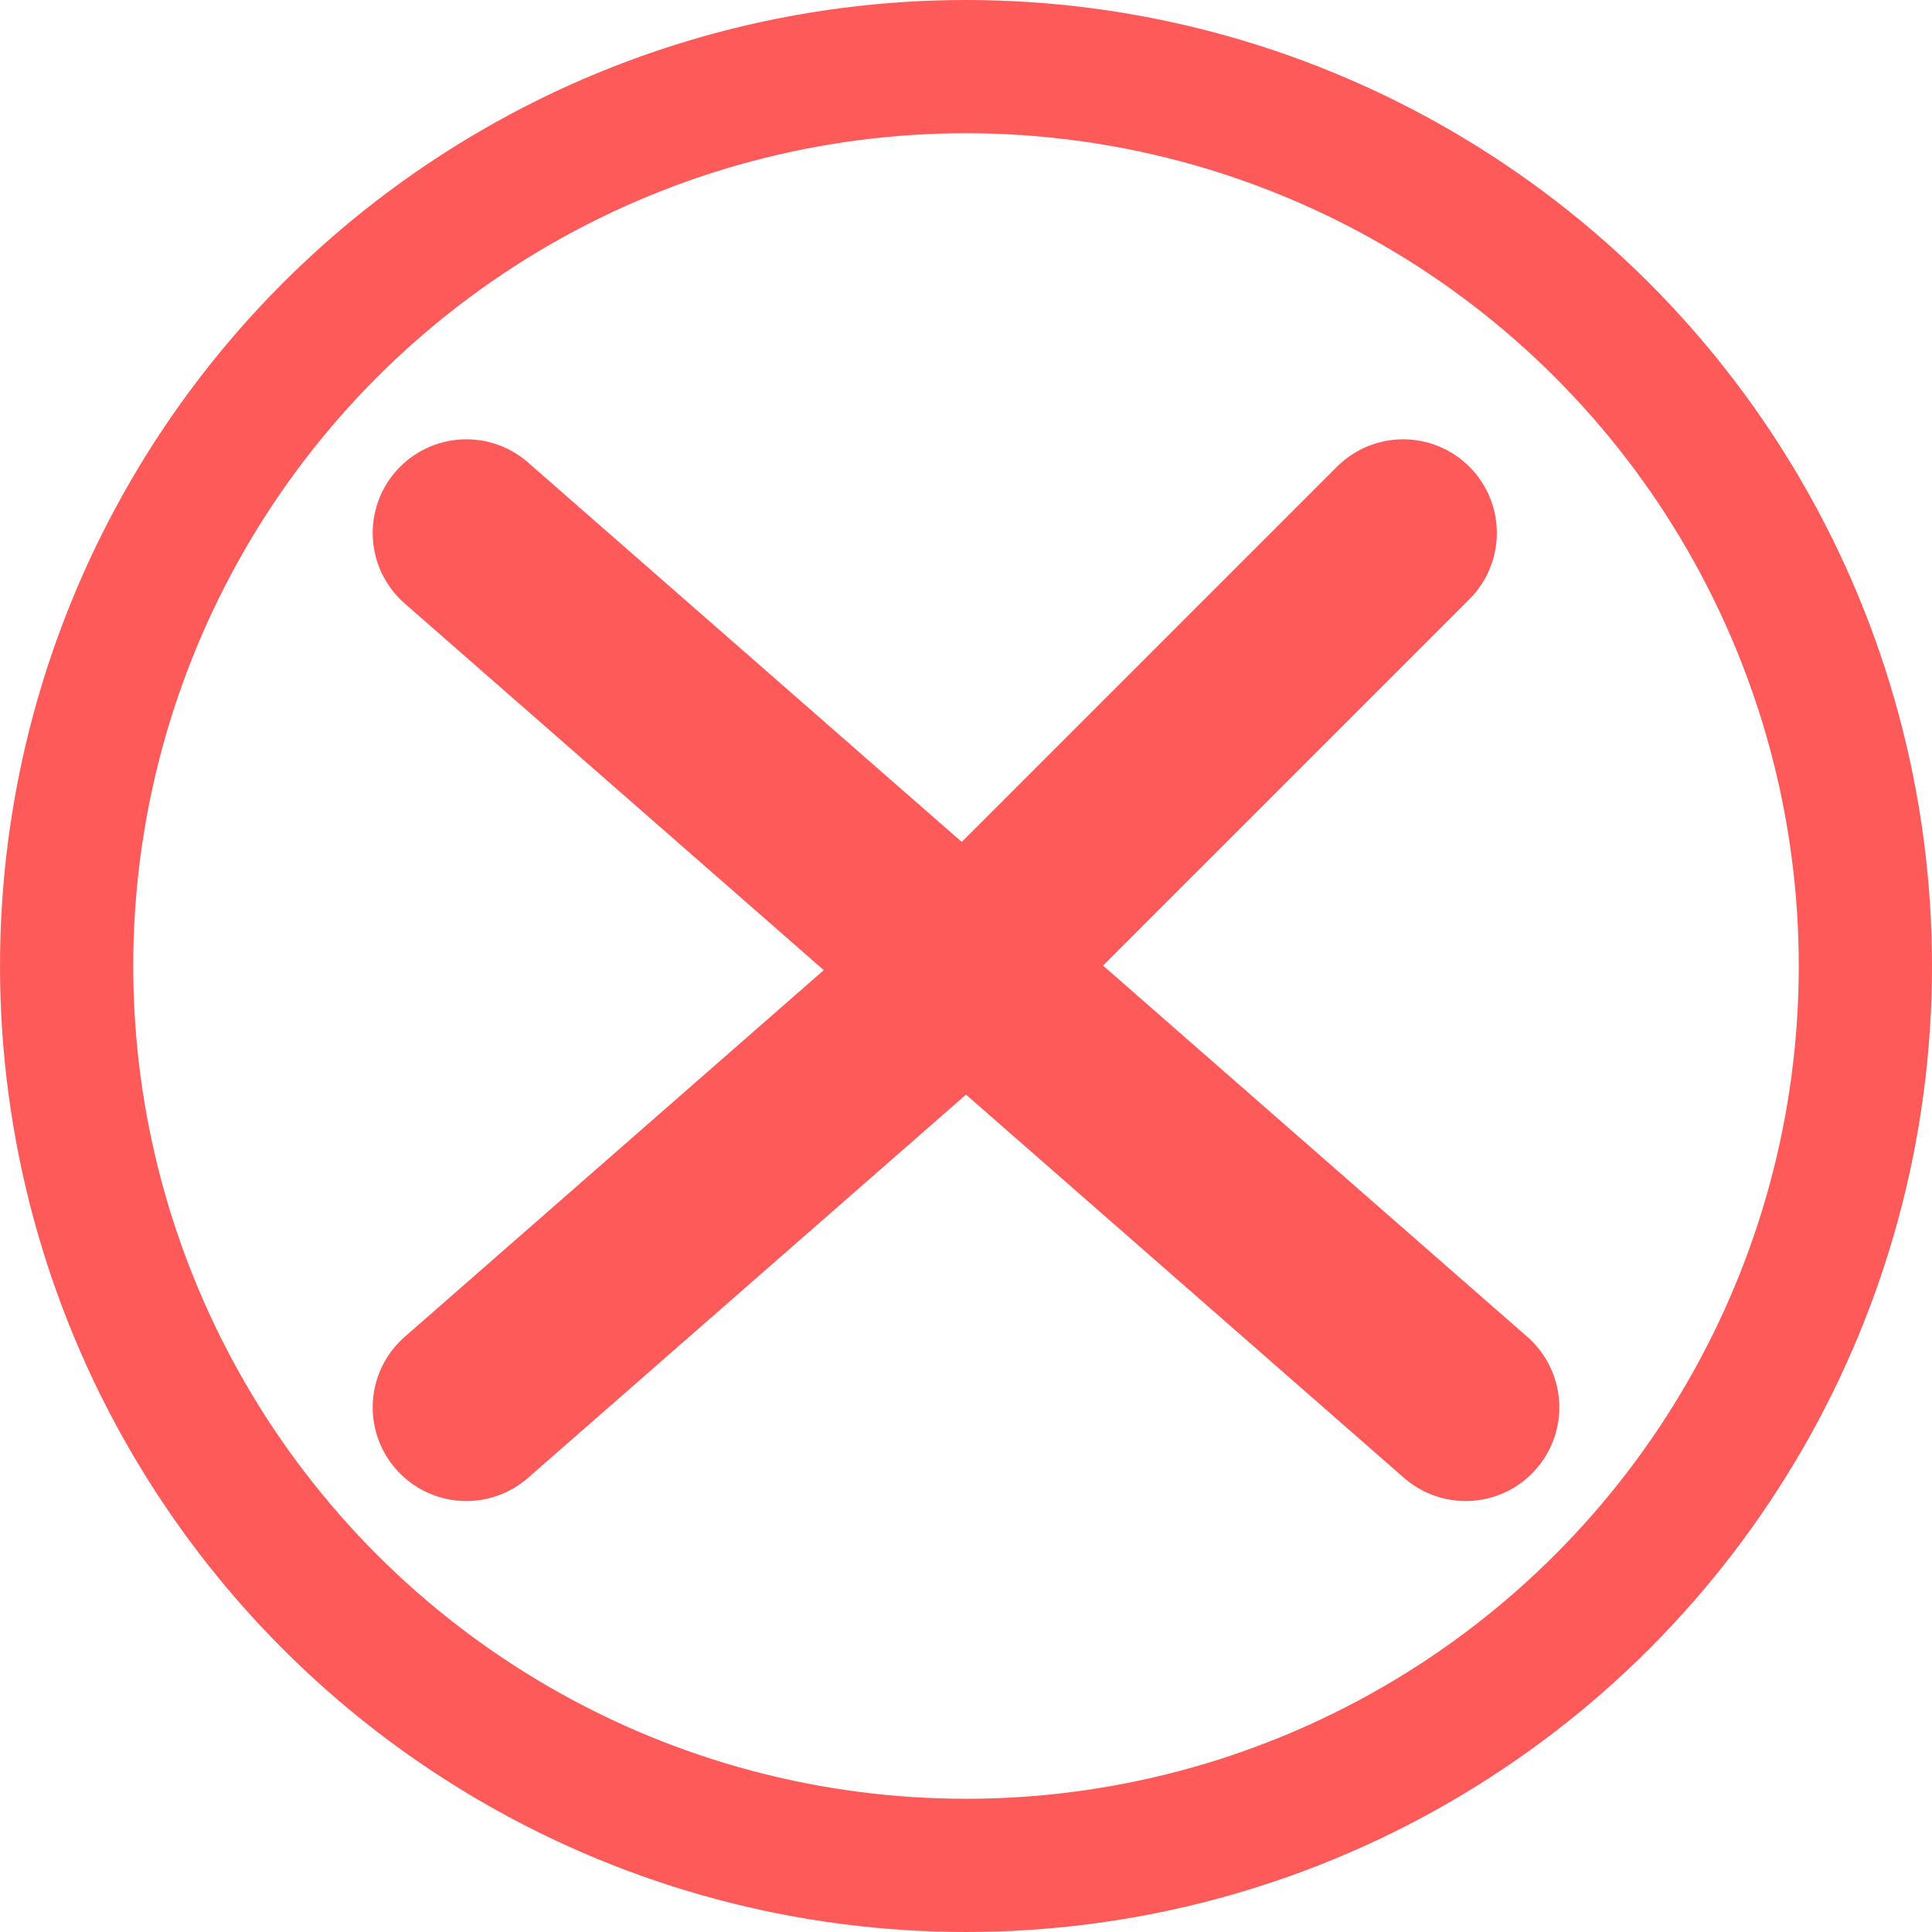 <svg width="29" height="29" viewBox="0 0 29 29" fill="none" xmlns="http://www.w3.org/2000/svg">
<circle cx="14.5" cy="14.5" r="13.5" stroke="#FF5A5A" stroke-width="2"/>
<path d="M7 8L14.5 14.562M22 21.125L14.5 14.562M14.5 14.562L21.062 8M14.5 14.562L7 21.125" stroke="#FF5A5A" stroke-width="2.812" stroke-linecap="round"/>
</svg>
